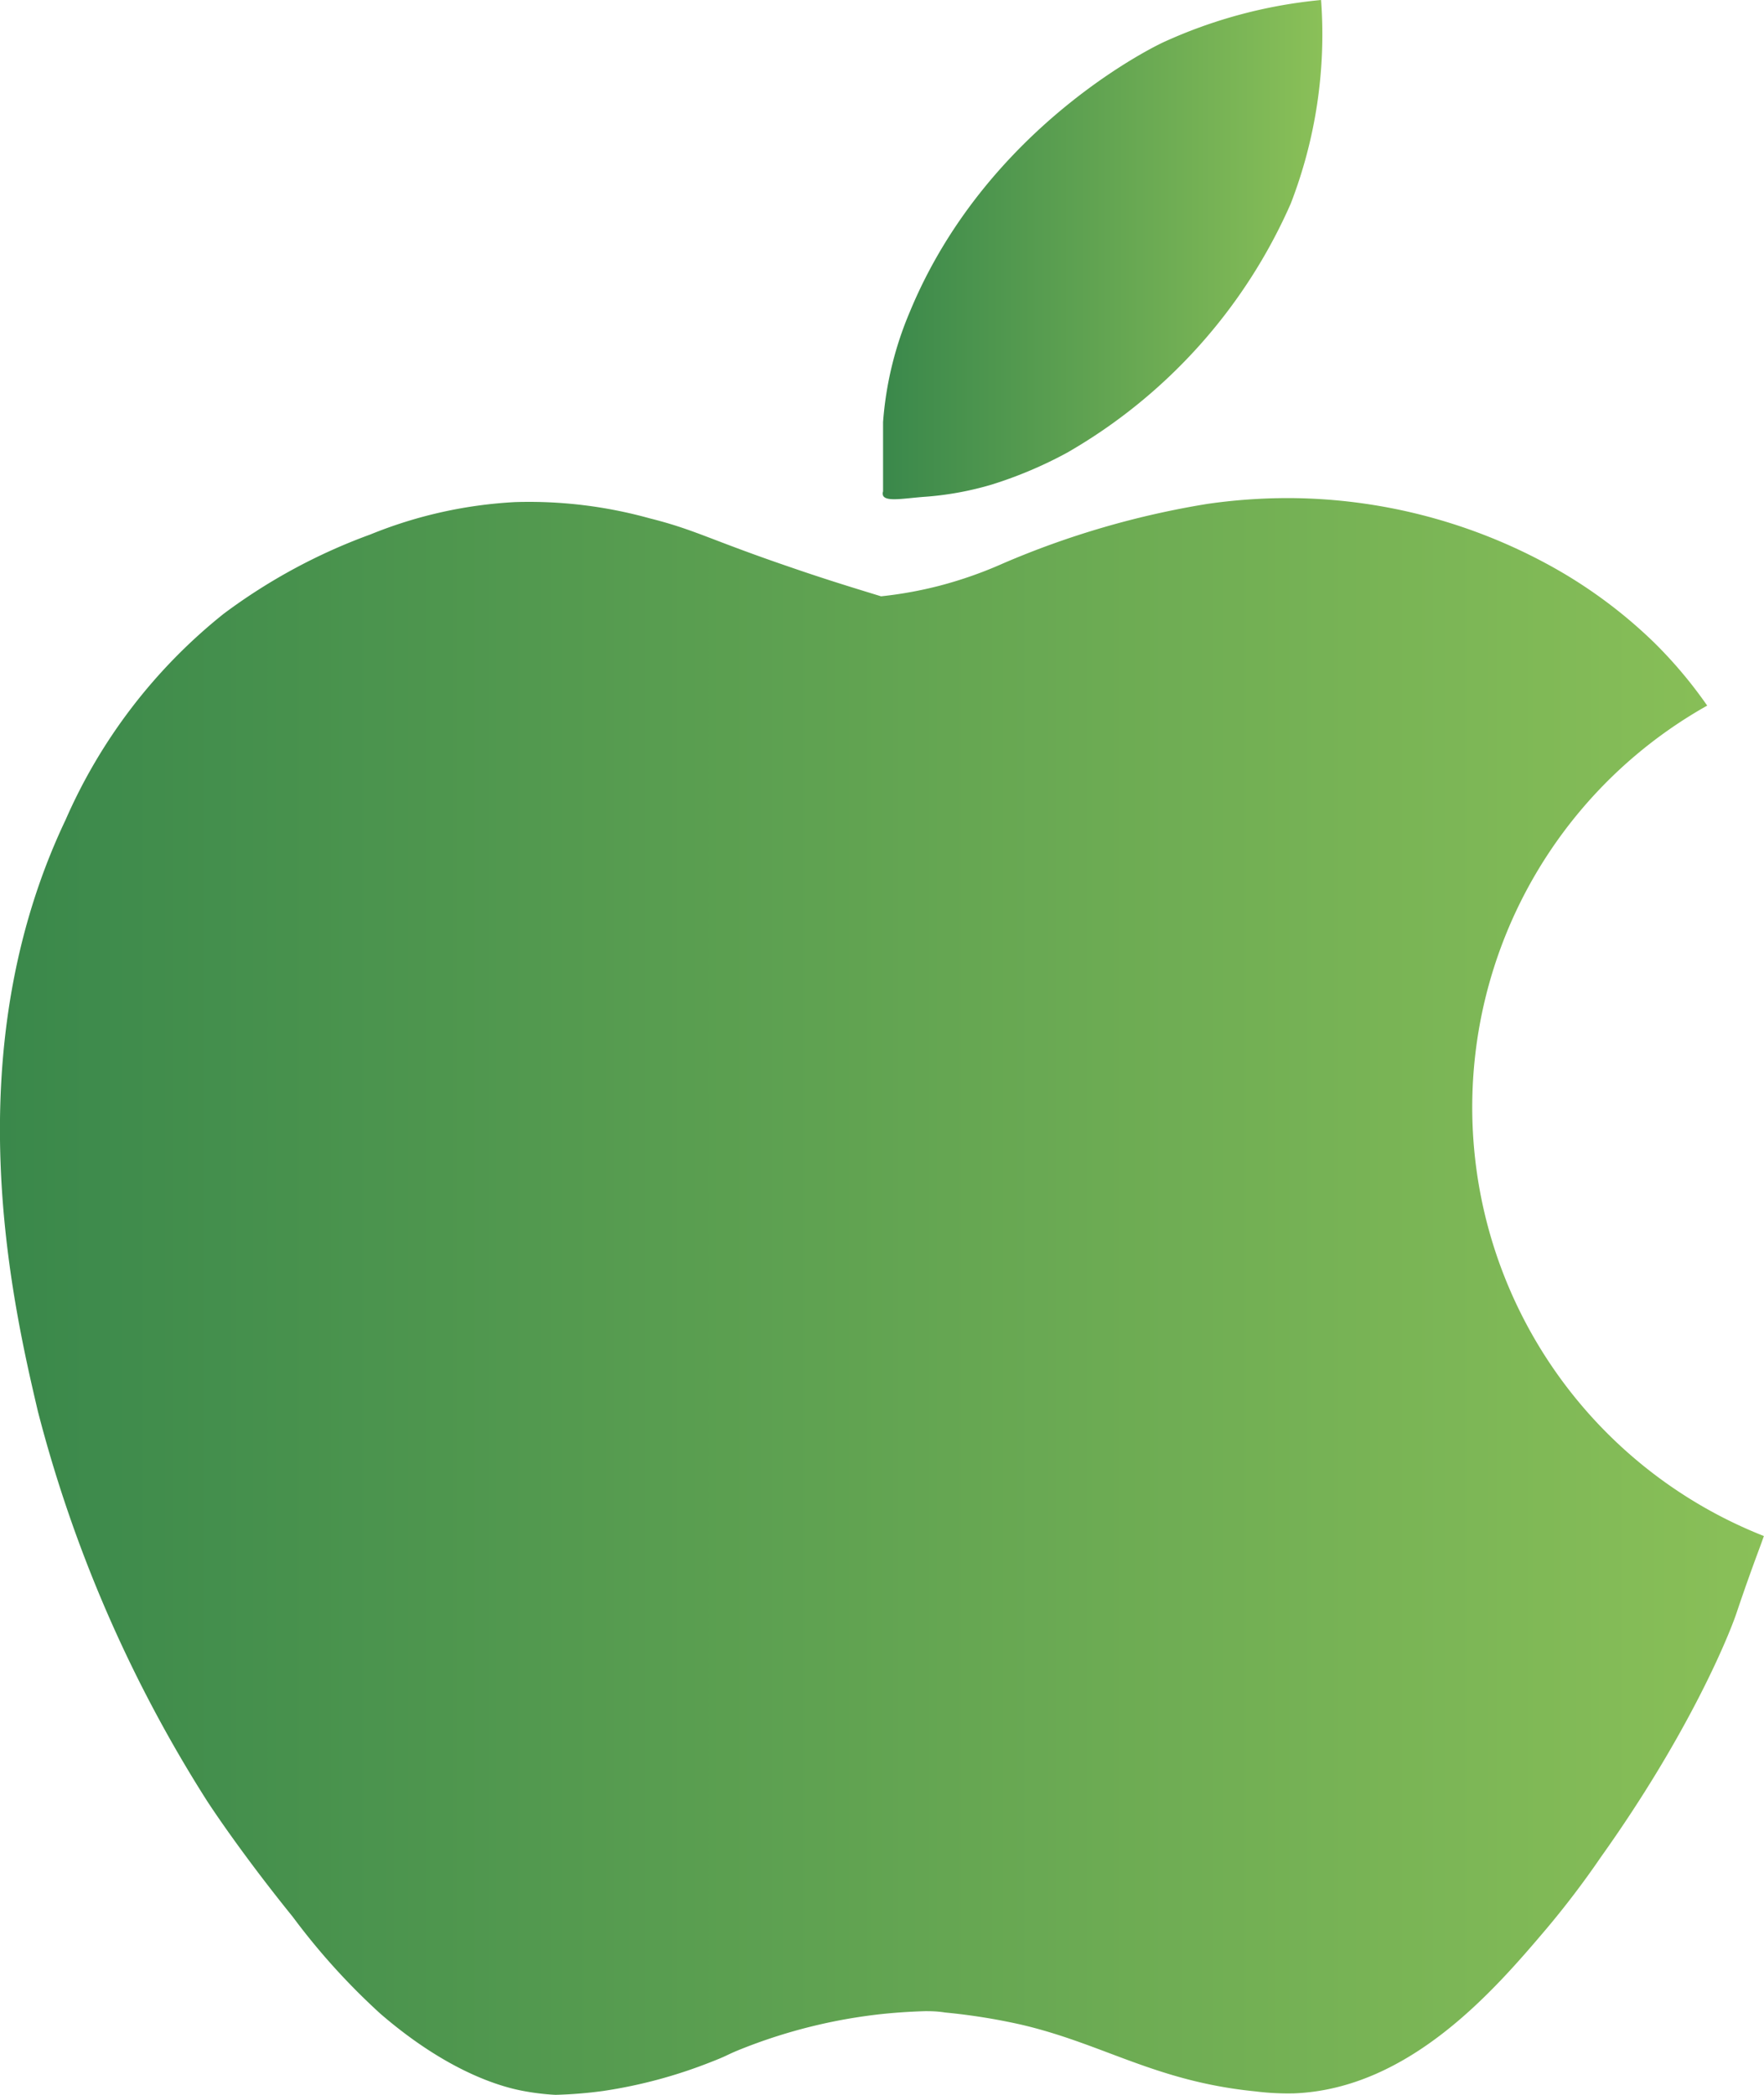 <svg id="Layer_2" data-name="Layer 2" xmlns="http://www.w3.org/2000/svg" xmlns:xlink="http://www.w3.org/1999/xlink" viewBox="0 0 132.22 156.96"><defs><style>.cls-1{fill:url(#linear-gradient);}.cls-2{fill:url(#linear-gradient-2);}</style><linearGradient id="linear-gradient" x1="34.25" y1="118.64" x2="166.47" y2="118.64" gradientUnits="userSpaceOnUse"><stop offset="0" stop-color="#3a884b"/><stop offset="1" stop-color="#8ac058"/></linearGradient><linearGradient id="linear-gradient-2" x1="100.39" y1="40.2" x2="133.27" y2="40.2" xlink:href="#linear-gradient"/></defs><title>apple</title><path class="cls-1" d="M162.22,74.38a33.35,33.35,0,0,0-4-4.75,36.27,36.27,0,0,0-8.25-6,41,41,0,0,0-19.19-4.81,42.5,42.5,0,0,0-6.06.44,65.12,65.12,0,0,0-15.25,4.44,31,31,0,0,1-4.81,1.69,30.17,30.17,0,0,1-4.37.79C98.77,65.71,96.39,65,93.5,64c-6.1-2.08-7.14-2.81-10.58-3.67a33.73,33.73,0,0,0-10.06-1.21A33.42,33.42,0,0,0,62,61.55a42.86,42.86,0,0,0-11,5.95A40.52,40.52,0,0,0,39.17,82.92c-8.32,17.49-4,36.14-2.08,44.33a101.69,101.69,0,0,0,12.7,29.22c1.26,1.92,3.59,5.18,6.41,8.66a50.46,50.46,0,0,0,6.56,7.25c5.46,4.71,9.62,5.6,10.88,5.82a18.19,18.19,0,0,0,2.24.26,32.49,32.49,0,0,0,3.58-.29A36.46,36.46,0,0,0,87.54,176c1.47-.57,1.08-.51,2.54-1.08a40.08,40.08,0,0,1,10.13-2.5c.82-.09,2-.19,3.39-.23.35,0,.87,0,1.49.1a46,46,0,0,1,5.7.91c6.17,1.44,10.09,4.26,17.55,5a19.61,19.61,0,0,0,2.91.15c8.65-.35,15-7.72,18.91-12.33a67.17,67.17,0,0,0,4.08-5.37c6.42-9,9.46-16.21,10.17-18.29.08-.24.58-1.74,1.32-3.77.3-.82.56-1.5.73-2a34.53,34.53,0,0,1-4.25-62.22Z" transform="translate(-34.25 -21.5)"/><path class="cls-2" d="M100.44,58.63a.48.48,0,0,1,0-.31s0-.73,0-2.19,0-2.77,0-3a25.91,25.91,0,0,1,2-8.25c5.85-14.17,19-20.21,19-20.21a36.67,36.67,0,0,1,11.83-3.17A35.1,35.1,0,0,1,131,36.75a40.16,40.16,0,0,1-16.75,18.66,31.37,31.37,0,0,1-5.64,2.39,23.52,23.52,0,0,1-5,.92C102.06,58.83,100.66,59.12,100.44,58.63Z" transform="translate(-34.25 -21.5)"/></svg>
